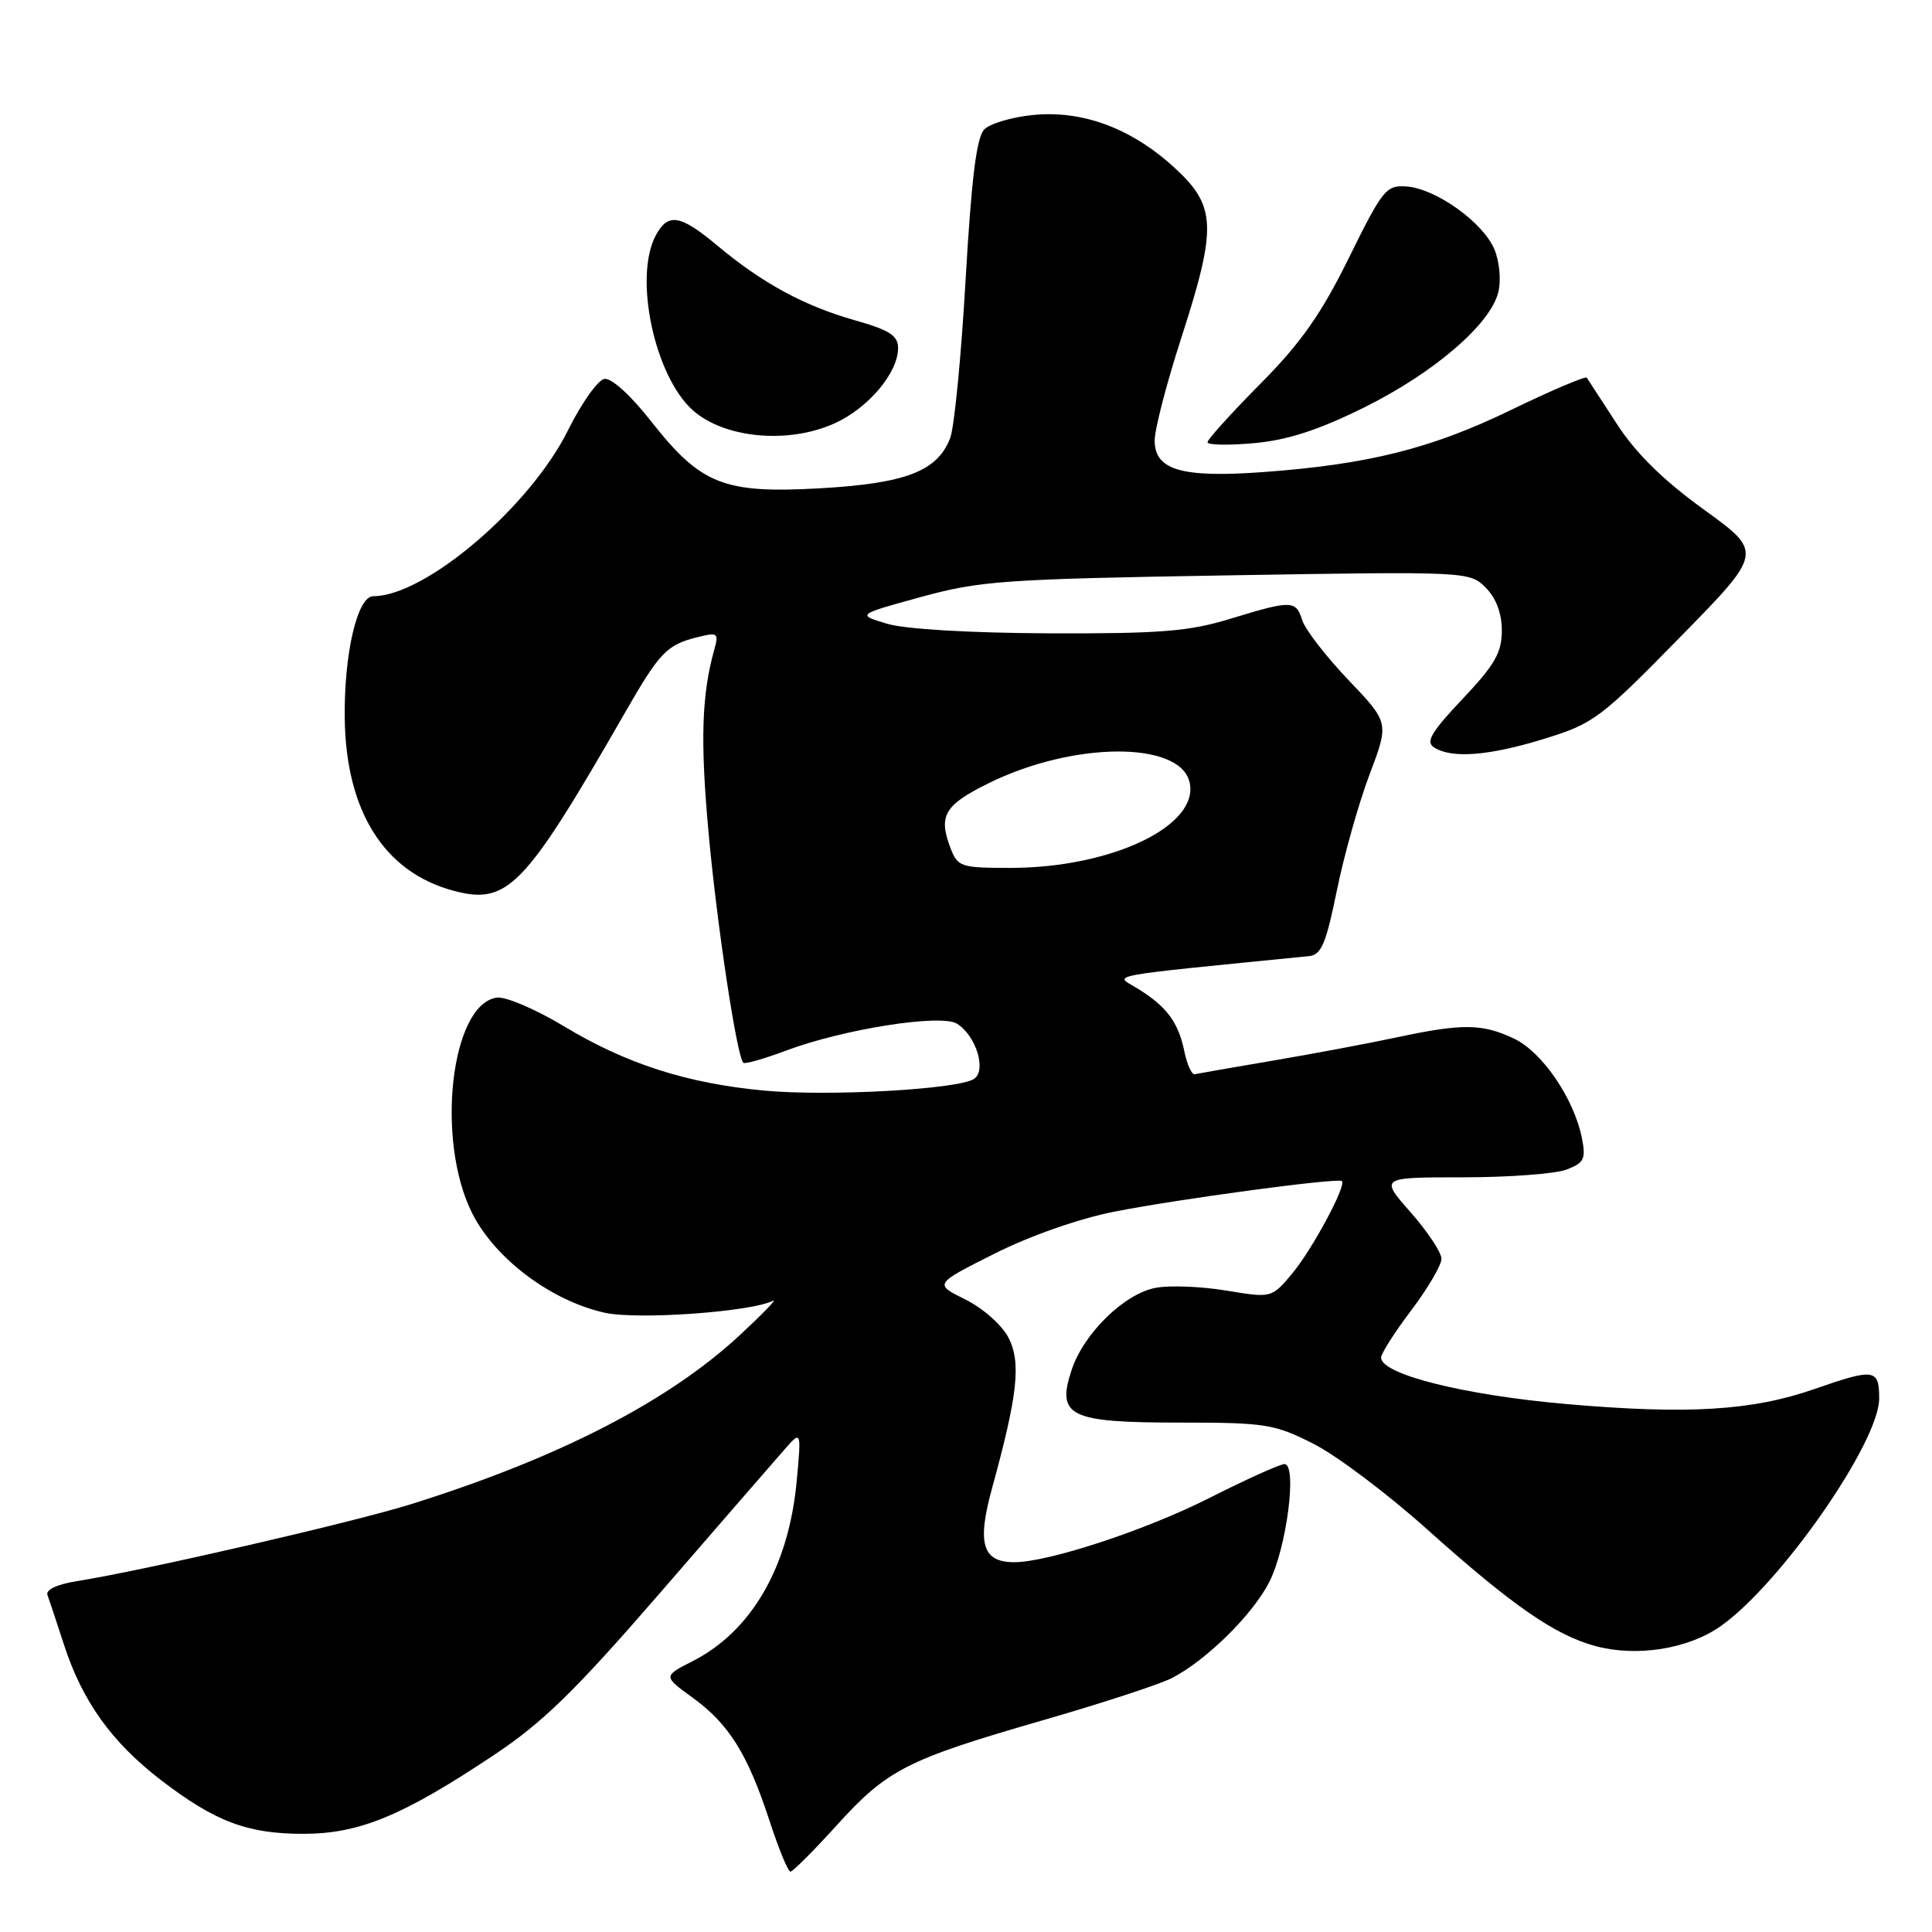 <?xml version="1.0" encoding="UTF-8" standalone="no"?>
<!DOCTYPE svg PUBLIC "-//W3C//DTD SVG 1.1//EN" "http://www.w3.org/Graphics/SVG/1.1/DTD/svg11.dtd" >
<svg xmlns="http://www.w3.org/2000/svg" xmlns:xlink="http://www.w3.org/1999/xlink" version="1.1" viewBox="0 0 256 256">
 <g >
 <path fill="currentColor"
d=" M 110.78 241.96 C 117.56 234.47 120.05 233.19 138.02 227.99 C 145.94 225.71 153.70 223.17 155.27 222.36 C 159.86 219.99 165.98 213.95 168.18 209.64 C 170.49 205.12 171.92 194.00 170.20 194.00 C 169.61 194.00 165.16 196.01 160.31 198.46 C 151.87 202.74 138.93 207.00 134.39 207.00 C 130.17 207.00 129.43 204.53 131.46 197.17 C 134.87 184.75 135.32 180.53 133.62 177.23 C 132.76 175.57 130.24 173.34 127.92 172.19 C 123.77 170.14 123.77 170.14 131.75 166.13 C 136.45 163.76 142.96 161.48 147.61 160.56 C 156.10 158.88 177.30 156.03 177.81 156.50 C 178.44 157.08 173.85 165.62 171.22 168.75 C 168.50 172.00 168.50 172.00 162.50 171.01 C 159.20 170.46 154.99 170.29 153.15 170.64 C 148.99 171.41 143.59 176.68 141.99 181.54 C 139.97 187.66 141.68 188.50 156.29 188.50 C 167.69 188.50 168.87 188.69 174.04 191.31 C 177.09 192.85 183.84 197.93 189.04 202.59 C 200.39 212.75 206.02 216.66 211.43 218.12 C 216.88 219.58 223.66 218.51 227.96 215.50 C 235.87 209.97 249.00 191.13 249.00 185.32 C 249.00 181.37 248.38 181.28 240.41 184.06 C 232.14 186.93 223.65 187.45 207.52 186.04 C 193.98 184.86 183.00 182.10 183.00 179.89 C 183.00 179.35 184.80 176.53 187.00 173.62 C 189.20 170.70 191.00 167.64 191.00 166.80 C 191.00 165.96 189.16 163.19 186.92 160.64 C 182.83 156.00 182.83 156.00 193.85 156.00 C 199.91 156.00 206.08 155.54 207.56 154.98 C 209.91 154.08 210.16 153.57 209.61 150.80 C 208.57 145.58 204.35 139.39 200.63 137.63 C 196.42 135.63 193.79 135.60 185.20 137.43 C 181.51 138.22 174.12 139.61 168.77 140.52 C 163.41 141.43 158.71 142.25 158.31 142.34 C 157.91 142.43 157.28 141.04 156.92 139.26 C 156.14 135.44 154.54 133.31 150.69 130.96 C 147.63 129.10 145.71 129.46 173.46 126.69 C 175.08 126.53 175.71 125.03 177.14 118.00 C 178.09 113.33 180.04 106.41 181.47 102.63 C 184.07 95.76 184.07 95.76 178.67 90.10 C 175.70 86.98 172.96 83.44 172.57 82.22 C 171.71 79.51 171.18 79.50 163.00 82.00 C 157.53 83.67 153.74 83.97 139.00 83.92 C 128.46 83.87 119.91 83.37 117.51 82.64 C 113.53 81.44 113.53 81.44 122.01 79.11 C 129.84 76.96 133.00 76.73 162.60 76.24 C 194.45 75.71 194.73 75.73 196.85 77.85 C 198.24 79.24 199.00 81.25 199.00 83.56 C 199.00 86.48 198.06 88.11 193.79 92.62 C 189.61 97.05 188.87 98.31 190.04 99.05 C 192.40 100.54 197.32 100.15 204.64 97.89 C 211.14 95.89 212.09 95.18 222.56 84.49 C 233.63 73.20 233.63 73.20 225.77 67.52 C 220.35 63.60 216.77 60.07 214.24 56.17 C 212.22 53.05 210.43 50.30 210.26 50.05 C 210.08 49.81 205.57 51.73 200.22 54.32 C 189.68 59.44 181.28 61.54 167.41 62.55 C 156.59 63.34 153.00 62.30 153.00 58.37 C 153.00 56.90 154.57 50.82 156.50 44.86 C 161.27 30.10 161.17 27.34 155.69 22.28 C 149.99 17.03 143.53 14.60 136.94 15.23 C 134.14 15.50 131.21 16.36 130.43 17.14 C 129.40 18.18 128.73 23.55 127.95 37.03 C 127.37 47.19 126.45 56.65 125.90 58.06 C 124.21 62.44 120.03 64.05 108.70 64.70 C 95.89 65.42 92.89 64.23 86.28 55.83 C 83.54 52.34 81.00 50.04 80.07 50.21 C 79.21 50.37 77.05 53.42 75.27 57.00 C 70.23 67.17 56.34 79.00 49.46 79.00 C 47.35 79.00 45.57 86.62 45.68 95.21 C 45.84 107.49 50.91 115.55 60.03 118.01 C 67.27 119.96 69.45 117.70 82.82 94.42 C 87.42 86.41 88.34 85.45 92.41 84.43 C 95.11 83.76 95.26 83.87 94.64 86.10 C 92.97 92.09 92.78 98.16 93.89 110.36 C 95.00 122.55 97.63 139.96 98.49 140.82 C 98.69 141.03 101.26 140.30 104.18 139.20 C 111.85 136.34 124.69 134.32 126.81 135.65 C 129.36 137.24 130.77 141.91 129.03 142.98 C 126.80 144.36 109.71 145.30 101.26 144.51 C 91.01 143.55 82.98 140.97 74.70 135.97 C 70.96 133.72 66.96 132.01 65.81 132.19 C 59.75 133.10 57.70 150.99 62.54 160.71 C 65.57 166.78 73.03 172.38 80.16 173.95 C 84.51 174.90 99.45 173.84 102.43 172.36 C 103.02 172.07 101.03 174.13 98.00 176.94 C 88.53 185.72 74.00 193.19 54.50 199.30 C 46.81 201.71 19.17 208.08 10.18 209.51 C 7.56 209.93 6.03 210.65 6.29 211.35 C 6.52 211.98 7.52 214.97 8.50 218.00 C 10.92 225.42 14.78 230.81 21.22 235.79 C 28.47 241.37 32.76 243.00 40.22 242.99 C 47.64 242.98 53.36 240.61 65.48 232.53 C 71.93 228.24 76.24 224.02 87.50 211.02 C 95.20 202.13 102.56 193.65 103.85 192.18 C 106.19 189.50 106.19 189.50 105.57 196.23 C 104.52 207.59 99.60 216.12 91.80 220.10 C 87.86 222.11 87.86 222.11 91.79 224.96 C 96.59 228.44 99.07 232.42 101.96 241.25 C 103.17 244.96 104.42 248.00 104.74 248.00 C 105.05 248.00 107.77 245.28 110.78 241.96 Z  M 180.74 54.00 C 189.99 49.41 197.46 43.01 198.53 38.73 C 198.92 37.17 198.70 34.69 198.02 33.05 C 196.54 29.48 190.27 24.99 186.38 24.71 C 183.68 24.51 183.20 25.10 178.74 34.16 C 175.06 41.63 172.39 45.42 166.99 50.87 C 163.14 54.76 160.00 58.23 160.00 58.60 C 160.00 58.97 162.78 59.03 166.17 58.72 C 170.61 58.32 174.69 56.99 180.74 54.00 Z  M 110.60 56.09 C 115.06 54.07 119.00 49.40 119.00 46.12 C 119.00 44.46 117.87 43.74 113.25 42.43 C 106.55 40.53 100.99 37.51 95.05 32.54 C 90.13 28.43 88.52 28.16 86.89 31.20 C 83.94 36.72 86.73 49.85 91.81 54.37 C 96.00 58.09 104.49 58.87 110.60 56.09 Z  M 125.93 112.33 C 124.32 108.07 125.15 106.67 131.00 103.78 C 142.18 98.26 156.25 98.16 157.61 103.59 C 159.06 109.37 147.34 115.00 133.87 115.00 C 127.29 115.00 126.90 114.87 125.93 112.33 Z "/>
</g>
</svg>